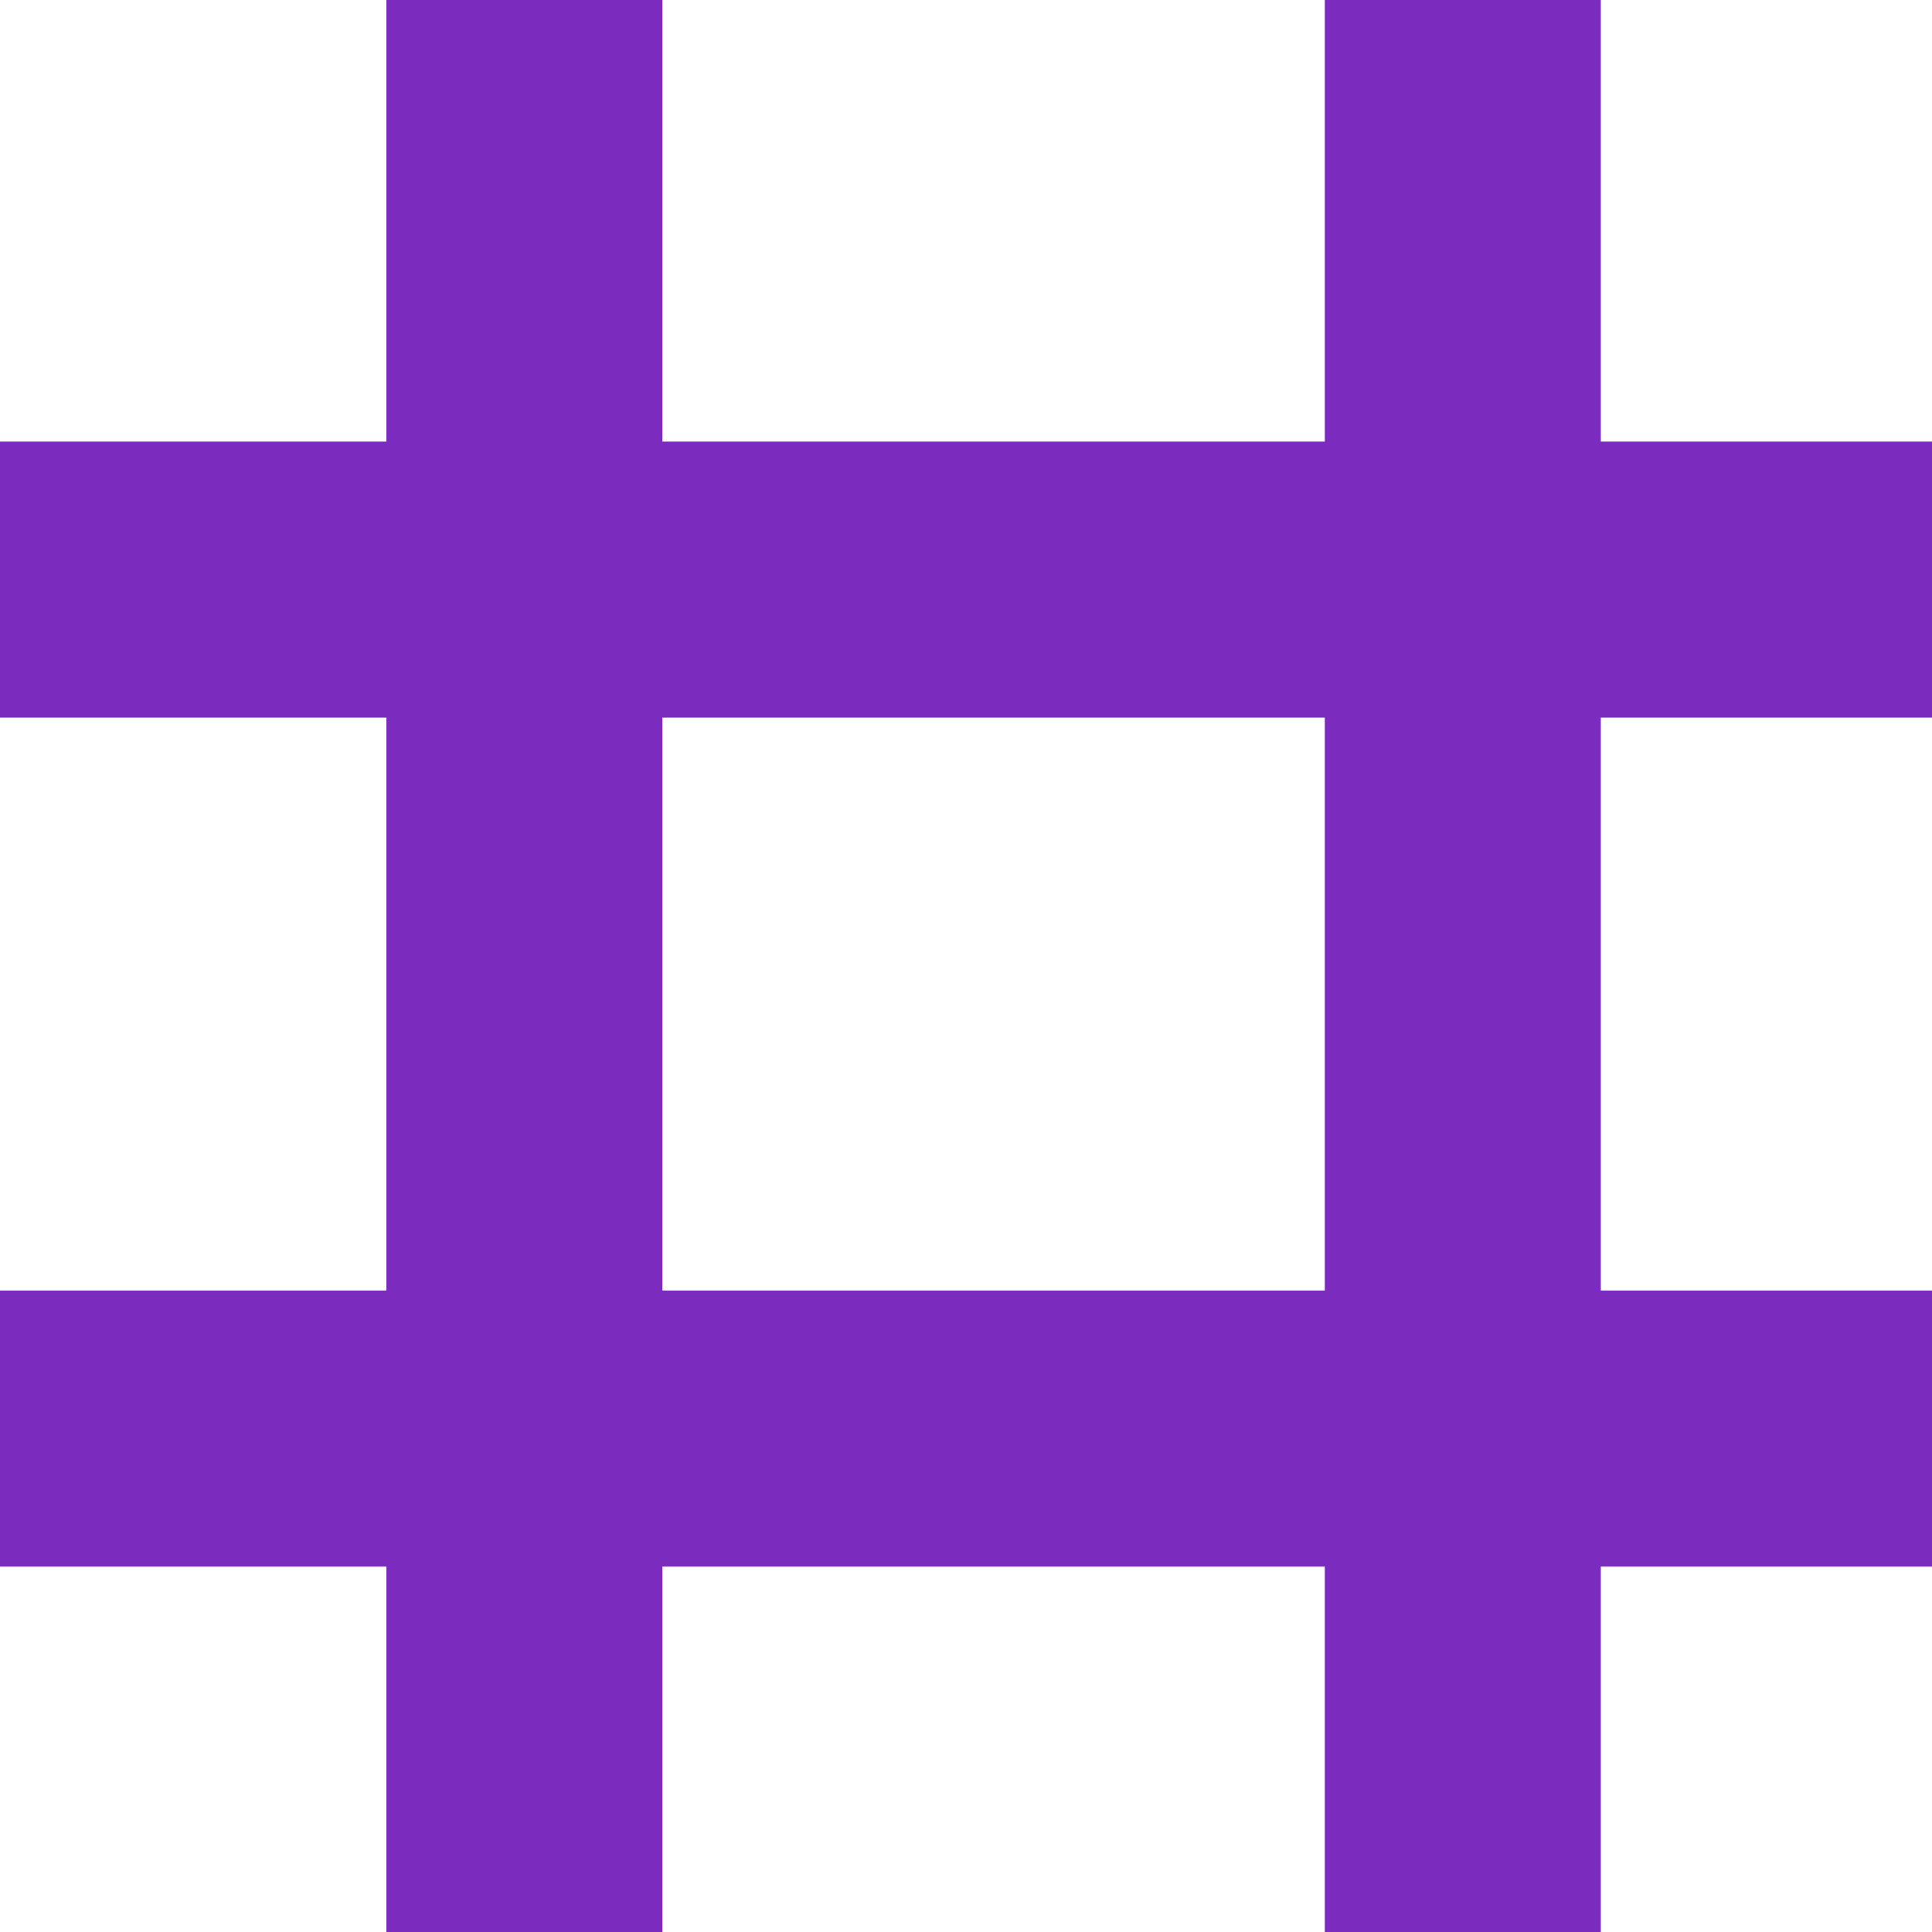 <?xml version="1.0" encoding="UTF-8" standalone="no"?><!-- Generator: Gravit.io --><svg xmlns="http://www.w3.org/2000/svg" xmlns:xlink="http://www.w3.org/1999/xlink" style="isolation:isolate" viewBox="418 84 35 35" width="35pt" height="35pt"><g><rect x="418" y="92" width="35" height="5" transform="matrix(1,0,0,1,0,0)" fill="rgb(123,44,191)"/><rect x="410" y="99" width="35" height="5" transform="matrix(0,-1,1,0,326,529)" fill="rgb(123,44,191)"/><rect x="427" y="99" width="35" height="5" transform="matrix(0,-1,1,0,343,546)" fill="rgb(123,44,191)"/><rect x="418" y="107.38" width="35" height="5" transform="matrix(1,0,0,1,0,0)" fill="rgb(123,44,191)"/></g></svg>